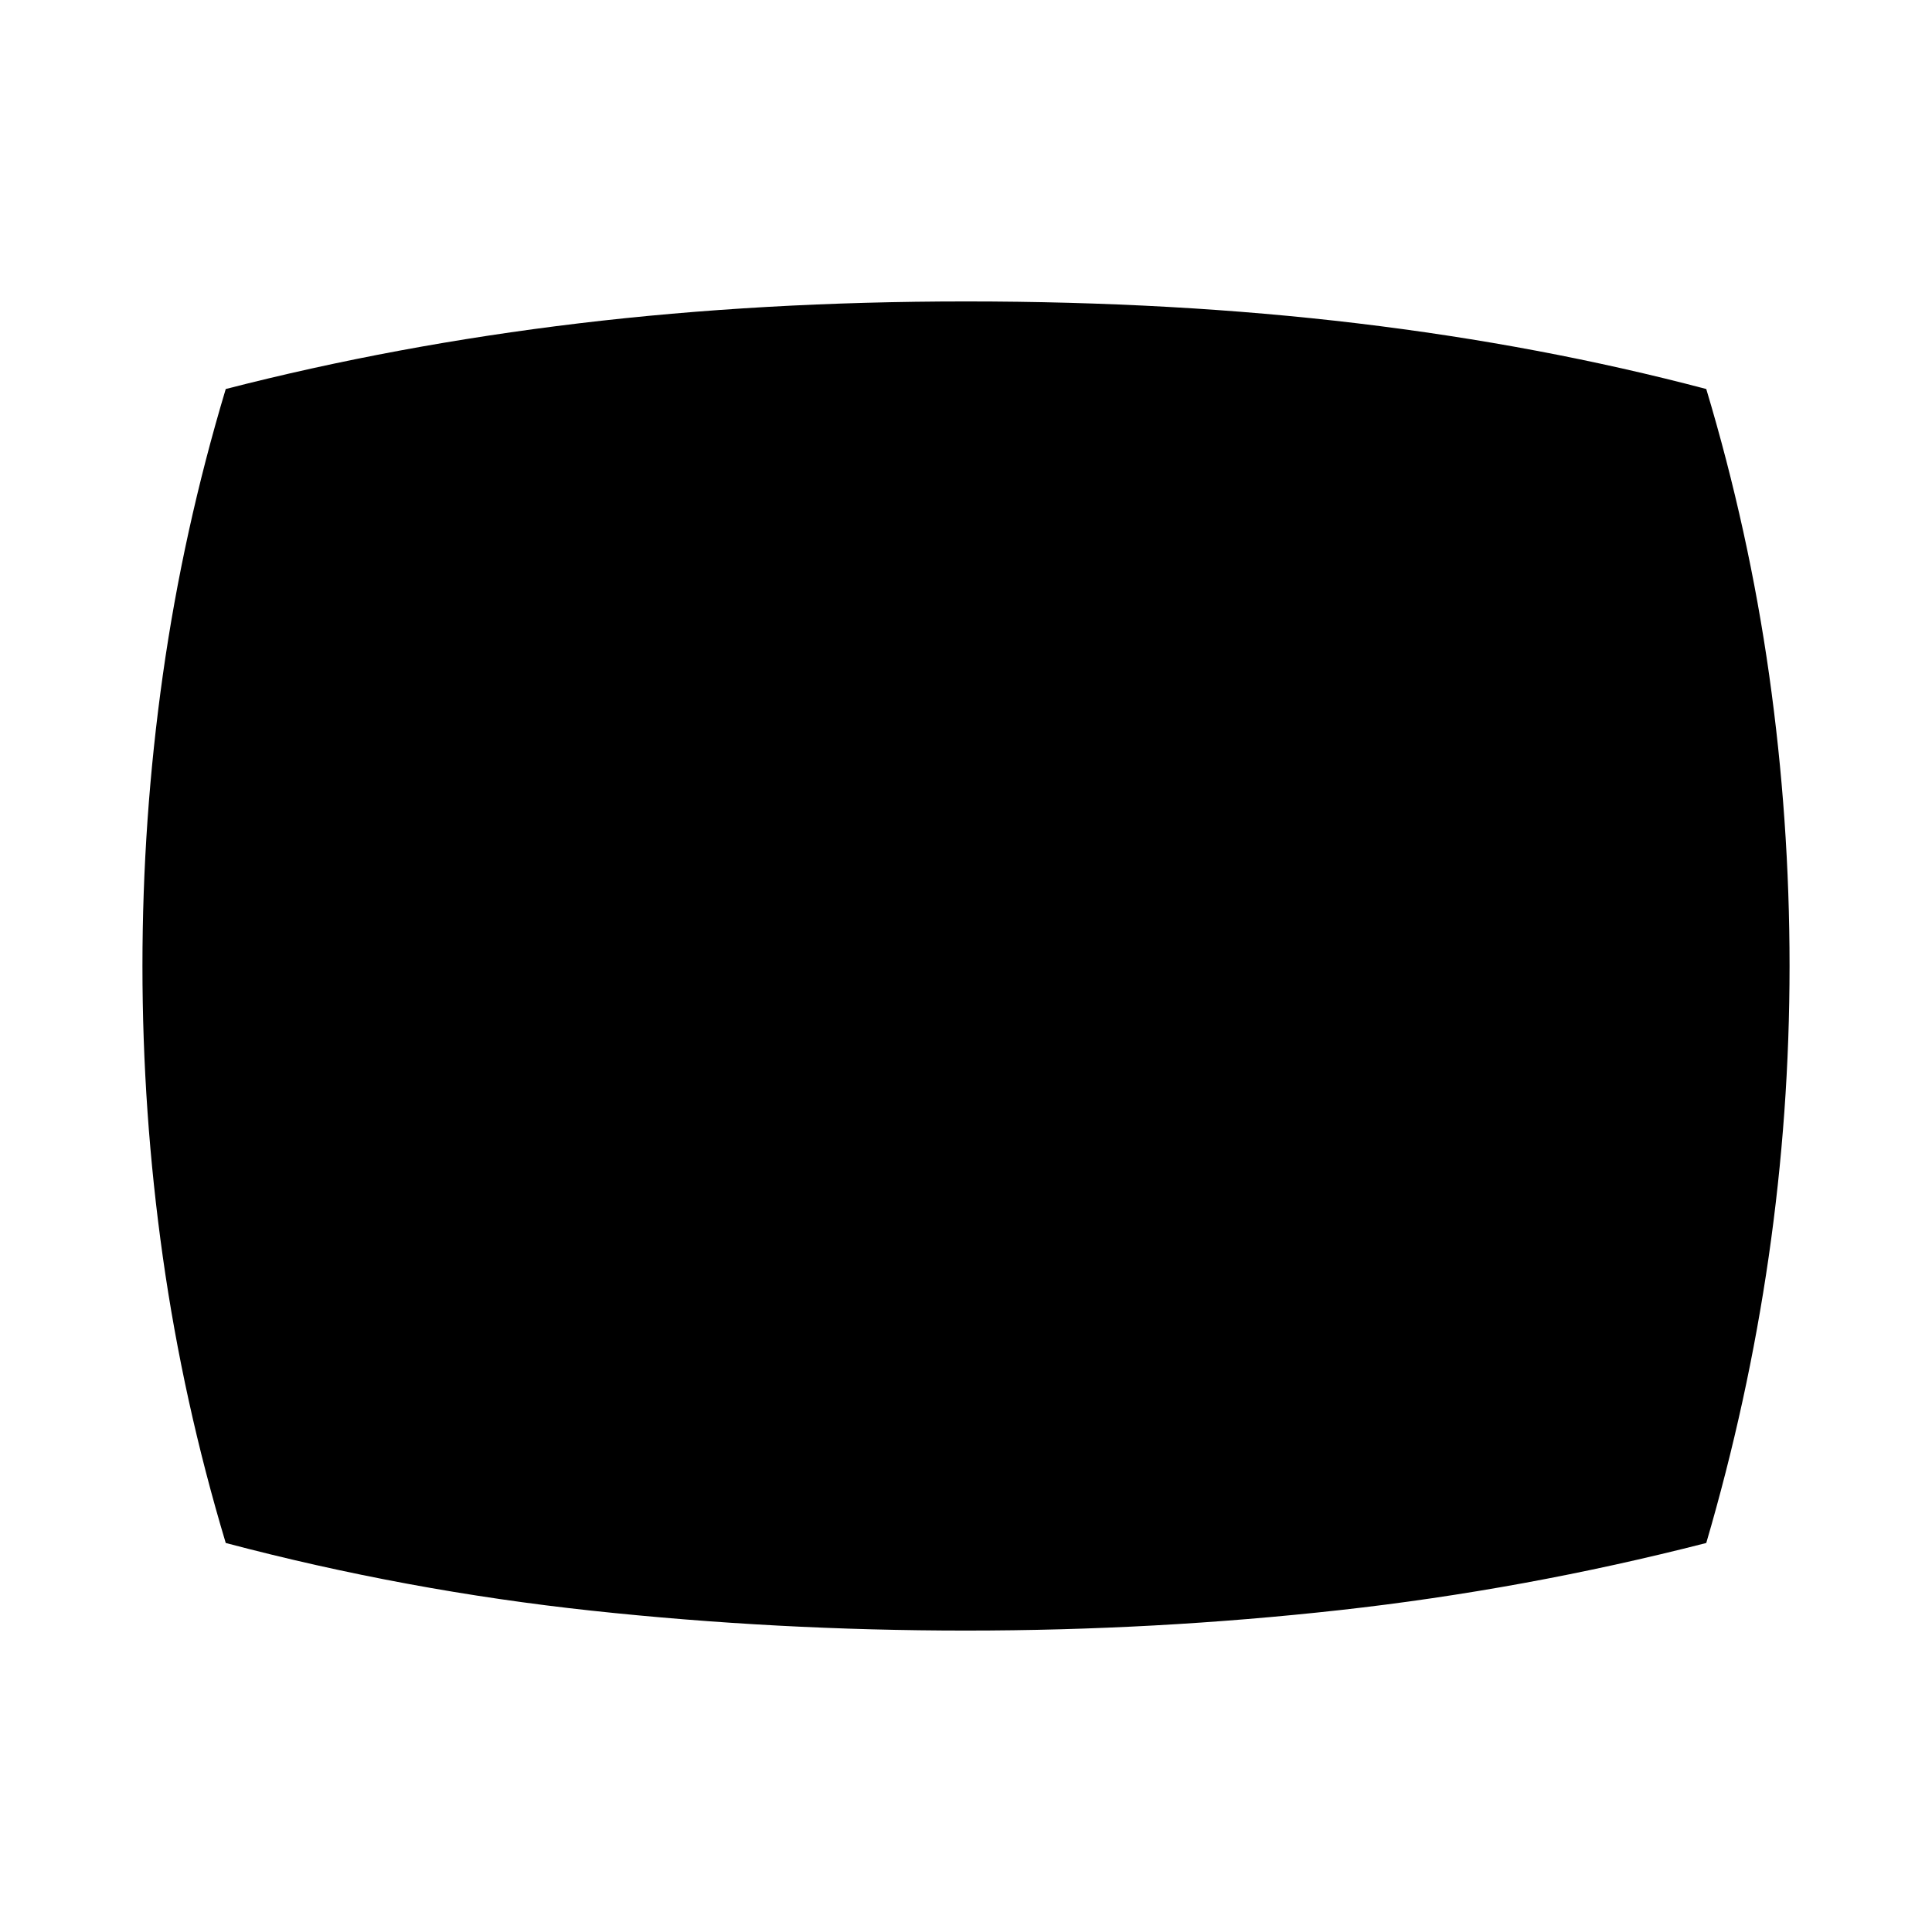 <svg xmlns="http://www.w3.org/2000/svg" height="24" viewBox="0 -960 960 960" width="24"><path d="M480-149.78q-94.02 0-185.98-9.88T112.17-193.3q-21.13-70.4-31.26-142.1Q70.78-407.11 70.78-480t10.13-144.6q10.13-71.7 31.26-142.1 84.59-21.76 175.51-32.64 90.93-10.88 192.32-10.88 103.59 0 194.51 10.88 90.93 10.88 173.32 32.64 21.13 70.4 31.26 142.1 10.13 71.71 10.13 144.6t-10.38 144.6q-10.38 71.7-31.01 142.1-90.46 23.19-182.13 33.36-91.68 10.16-185.7 10.16Z"/></svg>